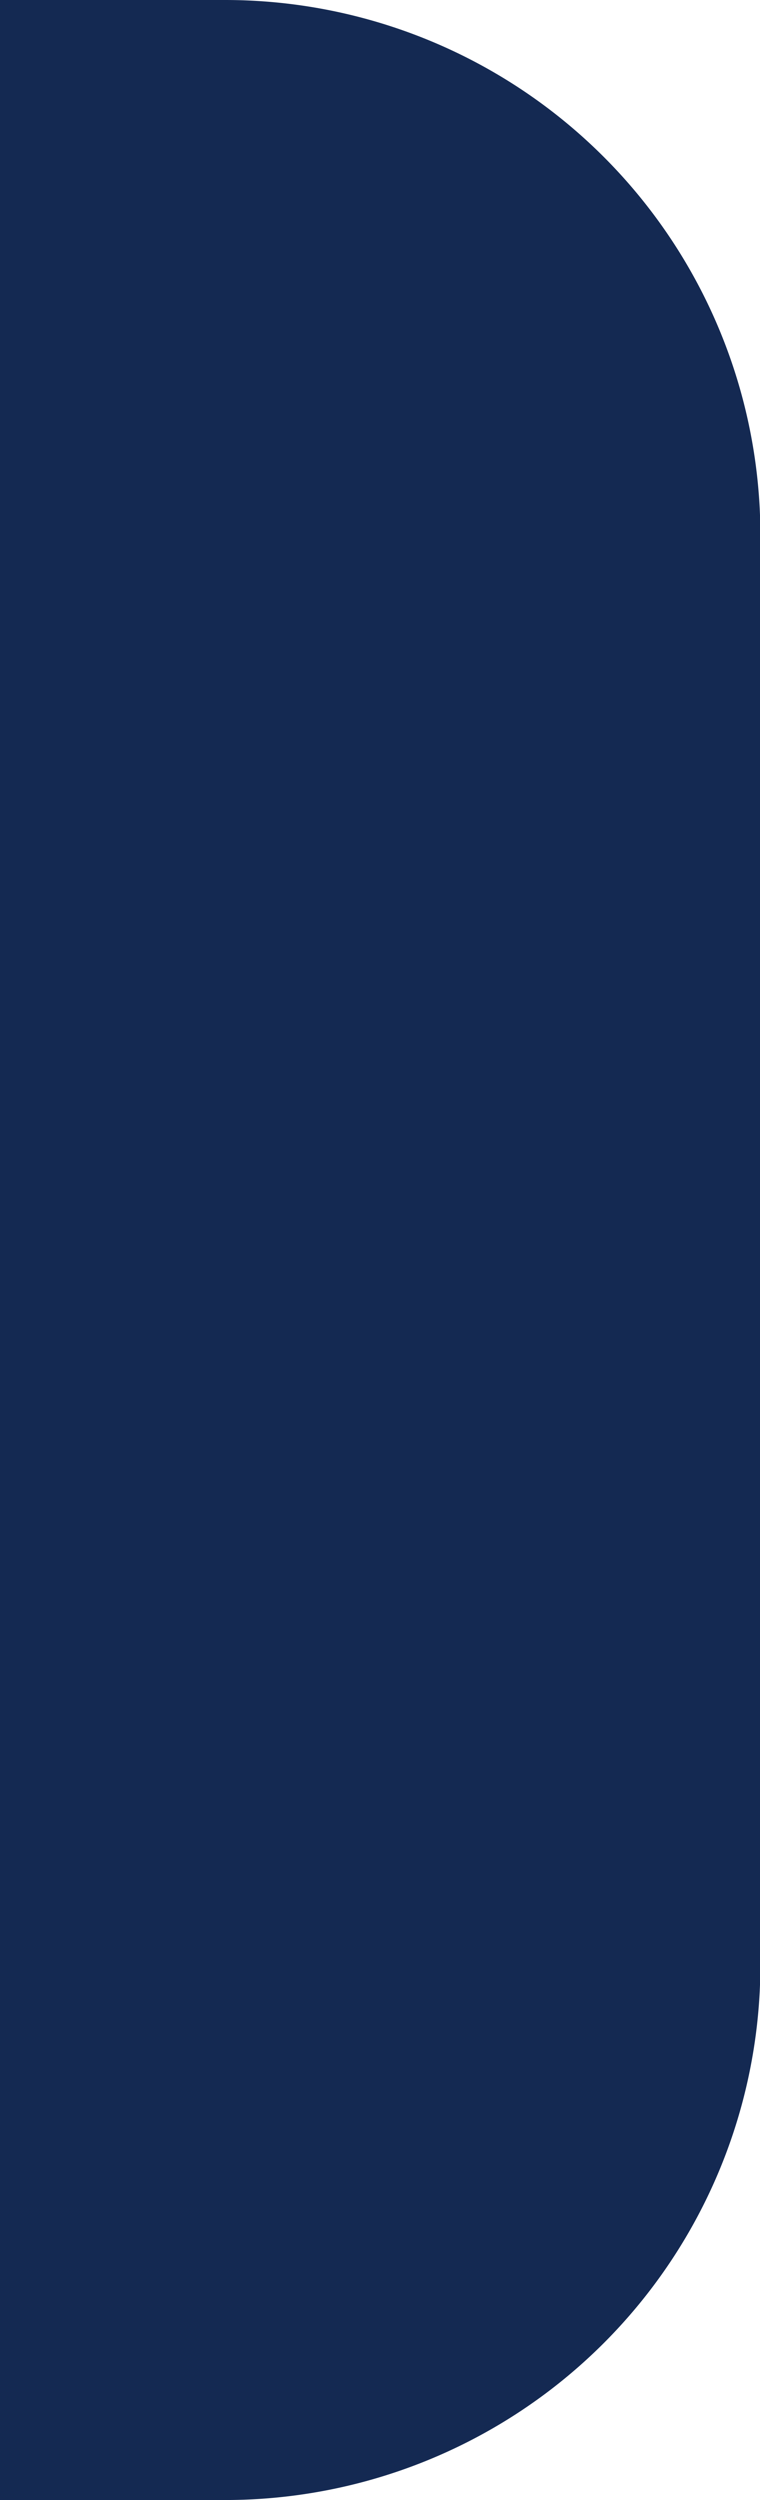 <svg xmlns="http://www.w3.org/2000/svg" viewBox="0 0 19.88 65.39"><defs><style>.cls-1{fill:#142952;}</style></defs><title>Asset 57</title><g id="Layer_2" data-name="Layer 2"><g id="Layer_2-2" data-name="Layer 2"><path class="cls-1" d="M0,65.39H5.89a14,14,0,0,0,14-14V14a14,14,0,0,0-14-14H0Z"/></g></g></svg>
